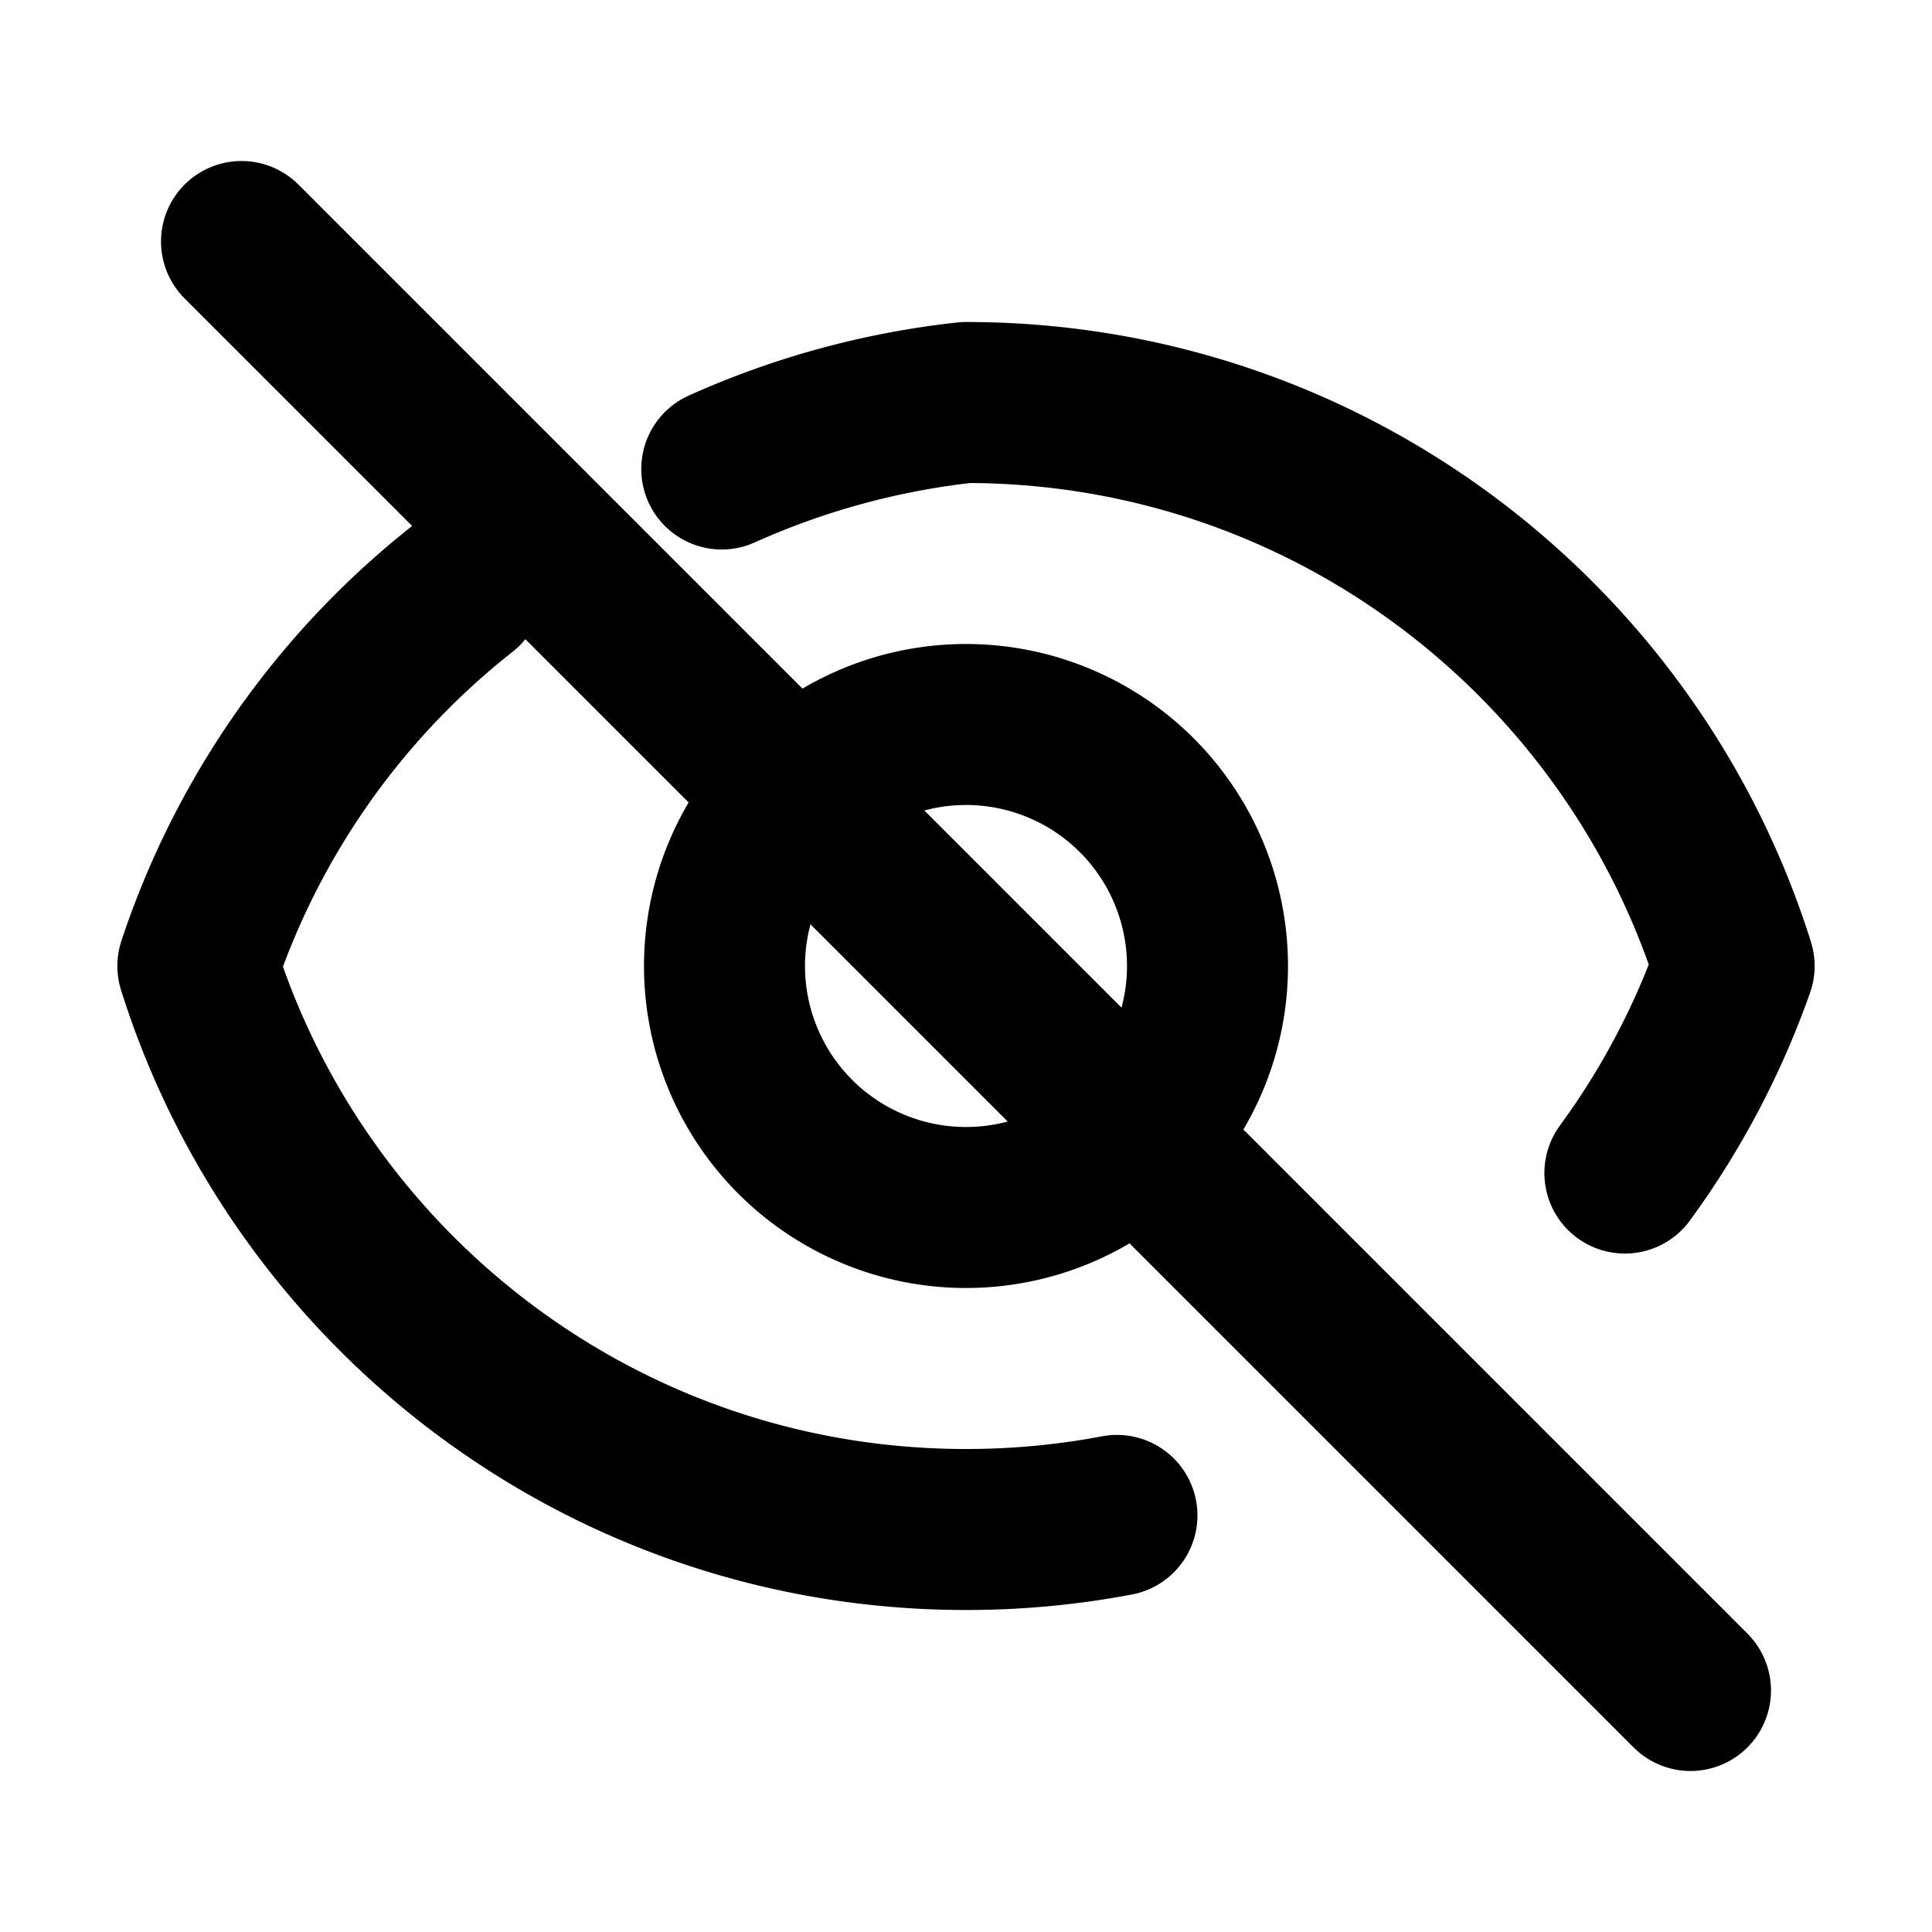 <svg xmlns="http://www.w3.org/2000/svg" fill="none" viewBox="0 0 24 24" stroke="currentColor">
    <path stroke-linecap="round" stroke-linejoin="round" stroke-width="2" d="M13.875 18.825A10.05 10.05 0 0112 19c-4.478 0-8.268-2.943-9.542-7a9.953 9.953 0 013.29-4.688m3.218-1.486A10.05 10.05 0 0112 5c4.478 0 8.268 2.943 9.542 7a9.953 9.953 0 01-1.357 2.572M15 12a3 3 0 11-6 0 3 3 0 016 0z" />
    <path stroke-linecap="round" stroke-linejoin="round" stroke-width="2" d="M3 3l18 18" />
</svg>